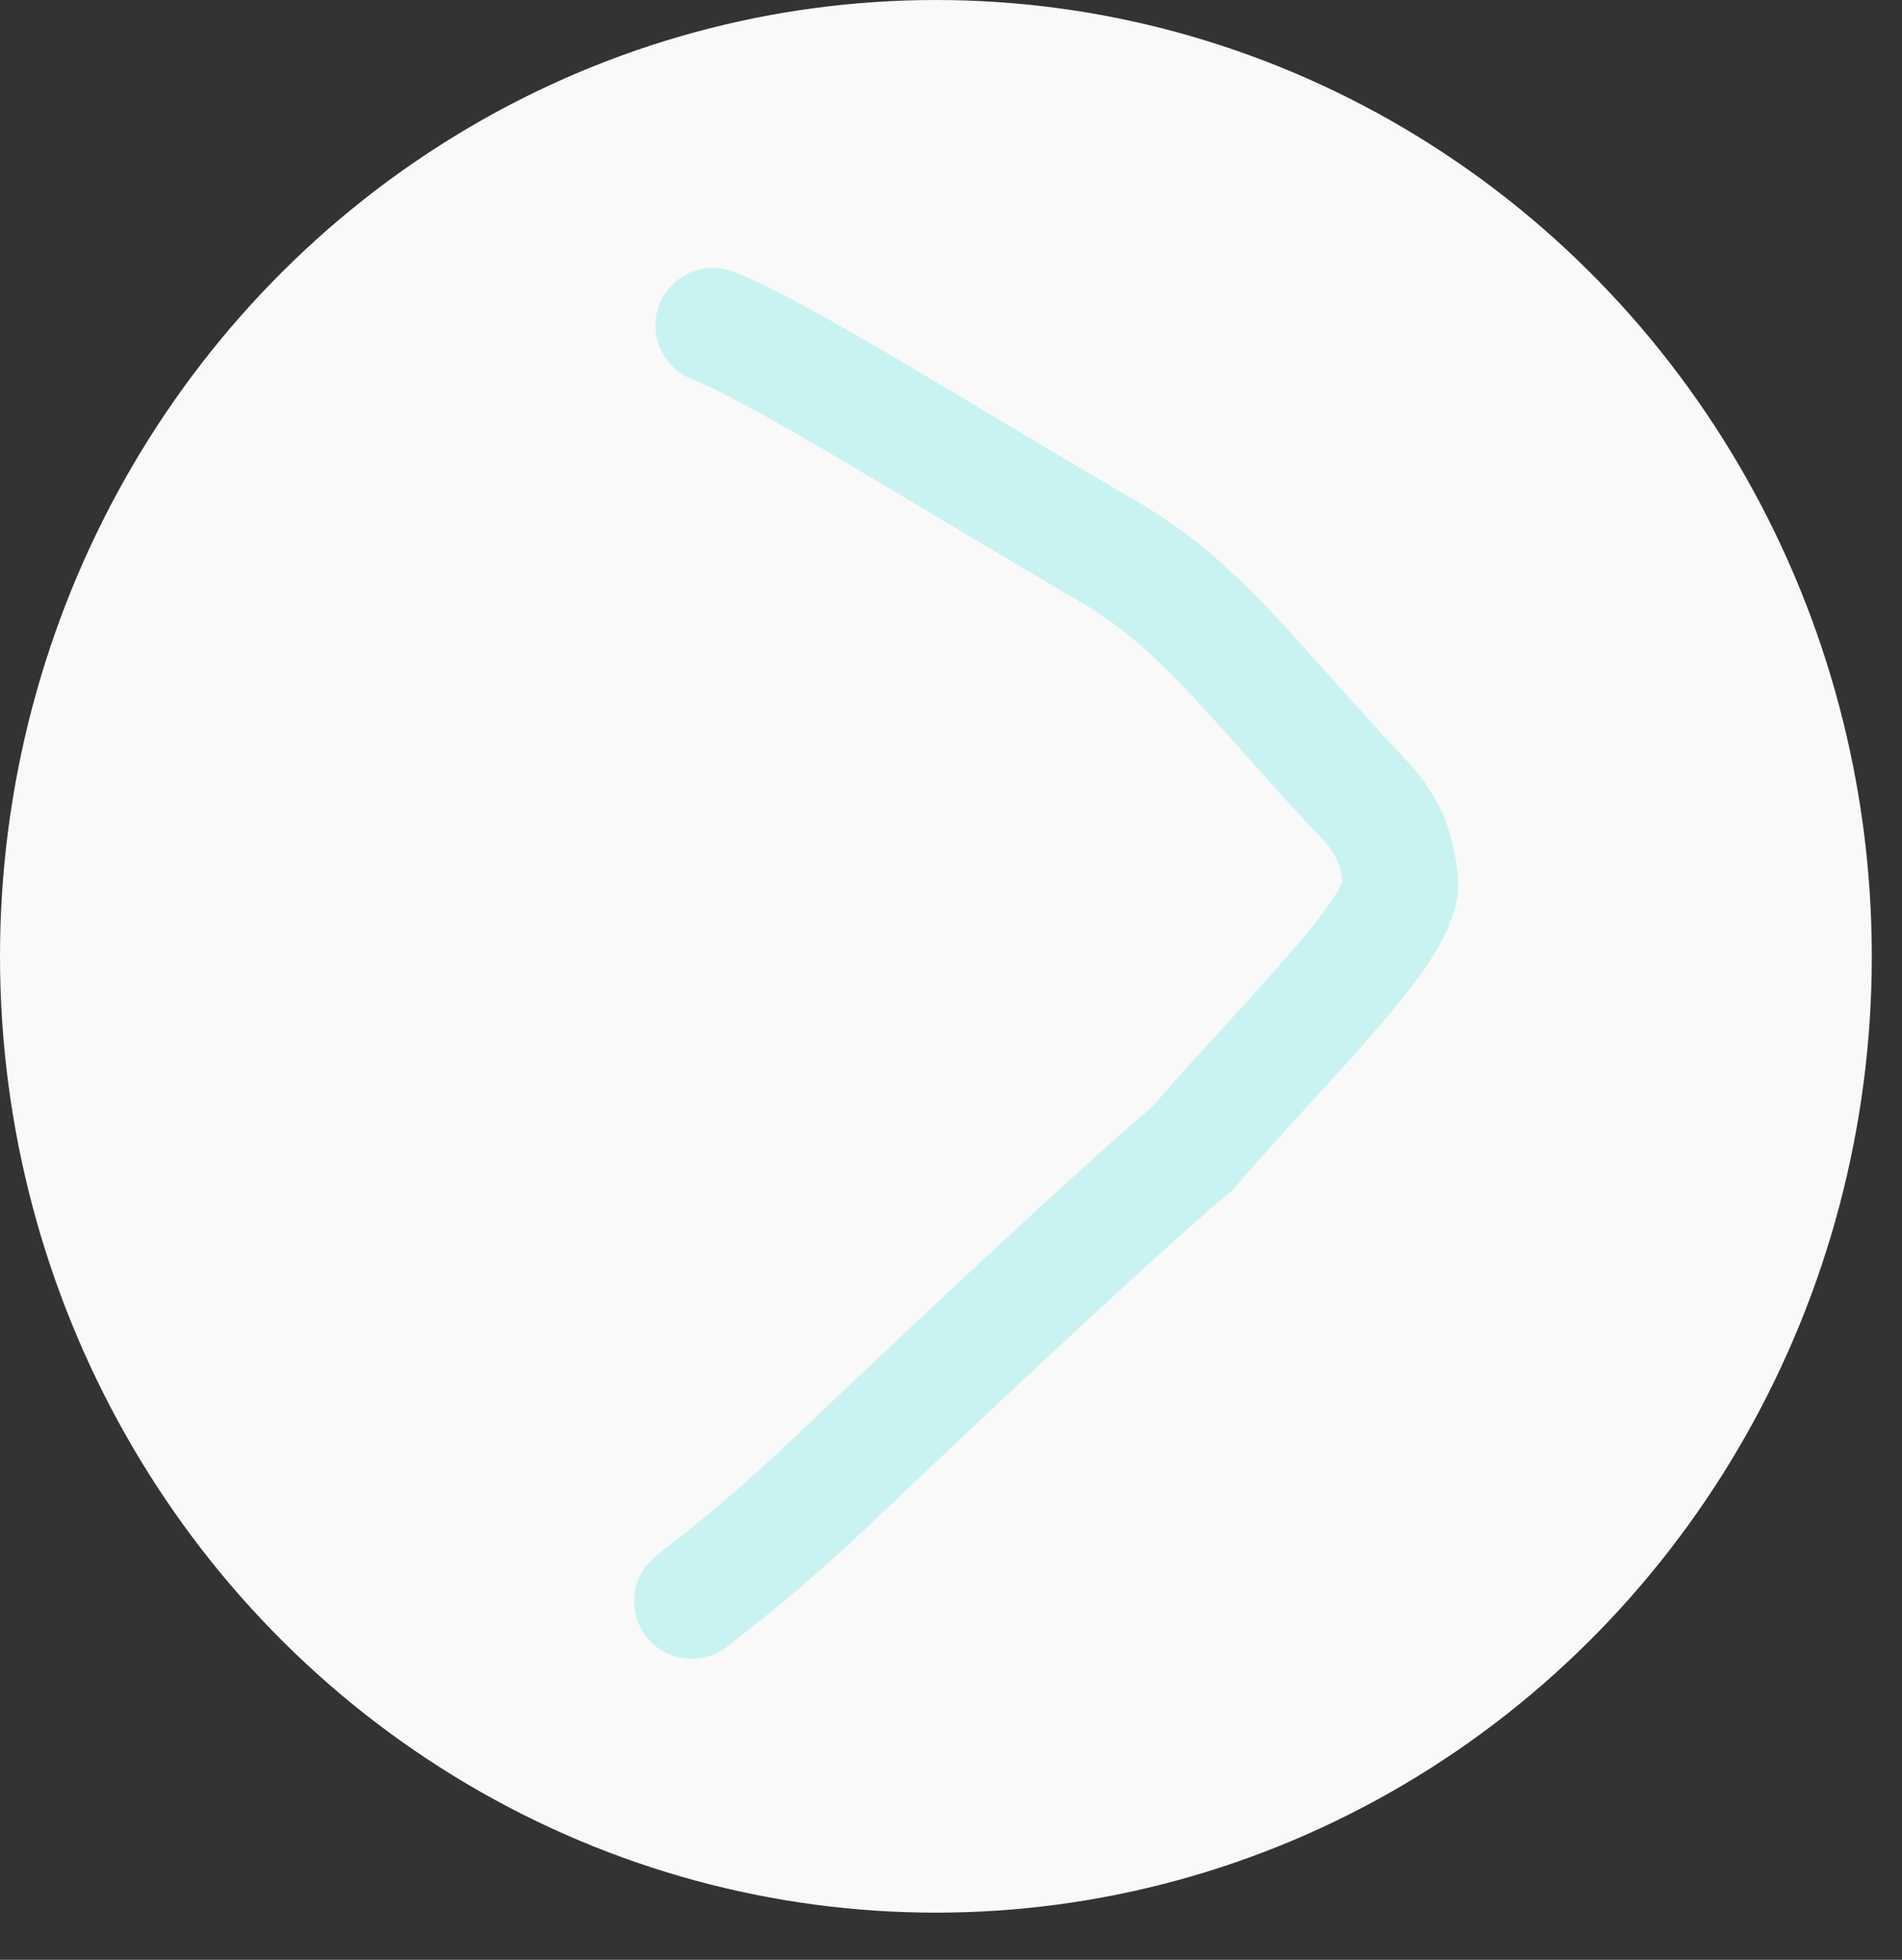 <svg width="33" height="34" viewBox="0 0 33 34" fill="none" xmlns="http://www.w3.org/2000/svg">
<rect x="0" y="0" width="33" height="34" fill="#333333" stroke="none"/>
<ellipse cx="16.238" cy="16.591" rx="16.238" ry="16.591" fill="#F9F9F9"/>
<path d="M12.371 5.648C13.592 6.135 16.296 7.854 19.245 9.577C20.846 10.511 21.71 11.79 23.676 13.878C24.194 14.43 24.235 14.868 24.297 15.236C24.43 16.024 22.526 17.806 20.677 19.935C19.818 20.642 17.432 22.843 14.268 25.854C13.051 26.978 12.625 27.282 12.002 27.78" stroke="#C9F3F2" stroke-width="2" stroke-linecap="round"/>
</svg>
